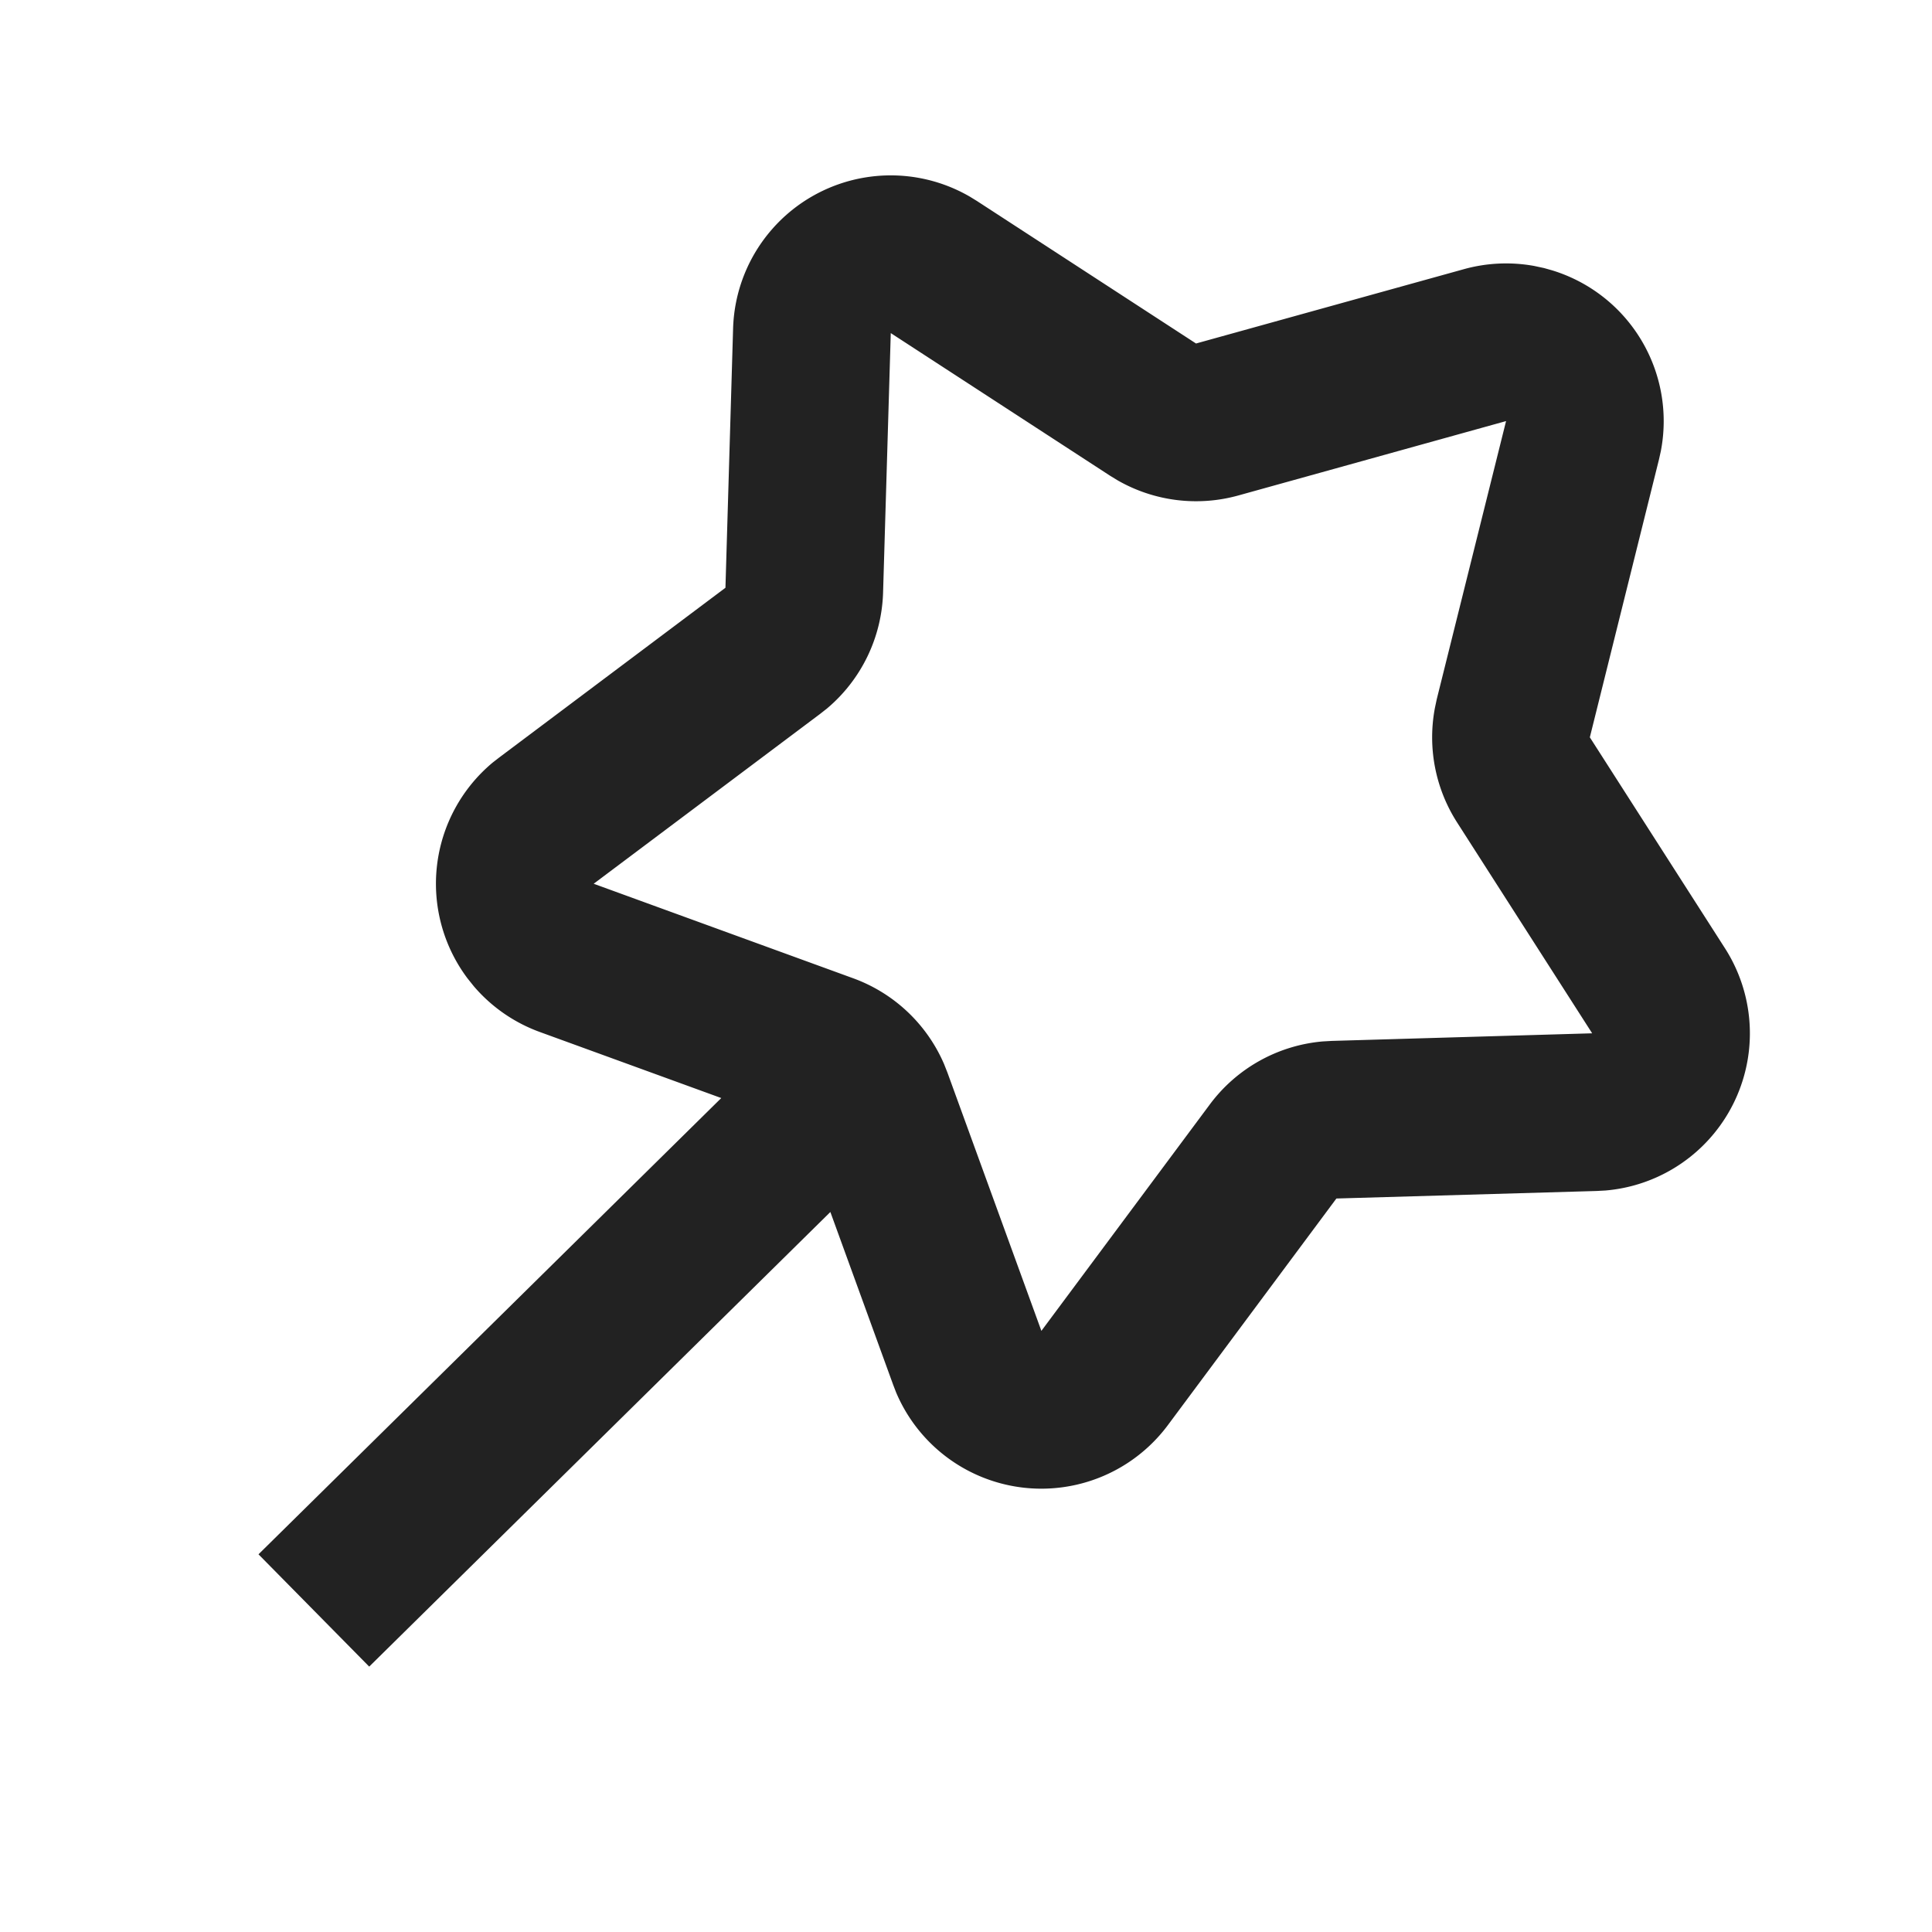 <svg xmlns="http://www.w3.org/2000/svg" viewBox="0 0 1024 1024"><path fill="#222222" d="M822.69 143.297A83.592 83.592 0 0 1 880.285 239.052L879.323 243.399 842.647 390.792 914.265 502.596A83.592 83.592 0 0 1 850.902 630.993L846.305 631.243 708.315 635.236 619.04 755.294A83.592 83.592 0 0 1 474.948 737.991L473.4 733.977 440.111 642.382 195.688 883.336 137.007 823.818 382.287 581.988 286.071 546.961A83.592 83.592 0 0 1 251.172 522.783L247.809 518.583A83.592 83.592 0 0 1 261.224 404.103L264.505 401.555 384.502 311.526 388.556 174.059A83.592 83.592 0 0 1 514.027 104.22L517.705 106.474 633.92 182.063 775.879 142.67A83.592 83.592 0 0 1 813.139 140.957L818.407 142.085 822.69 143.297ZM798.218 223.19 656.28 262.625A83.592 83.592 0 0 1 592.415 254.62L588.34 252.134 472.127 176.546 468.052 314.013A83.592 83.592 0 0 1 438.376 375.473L434.656 378.4 314.662 468.407 452.19 518.499A83.592 83.592 0 0 1 500.338 563.89L502.157 568.488 551.957 705.39 641.233 585.373A83.592 83.592 0 0 1 701.106 551.978L705.87 551.706 843.88 547.673 772.263 435.869A83.592 83.592 0 0 1 760.56 375.077L761.5 370.625 798.24 223.211Z"></path></svg>
